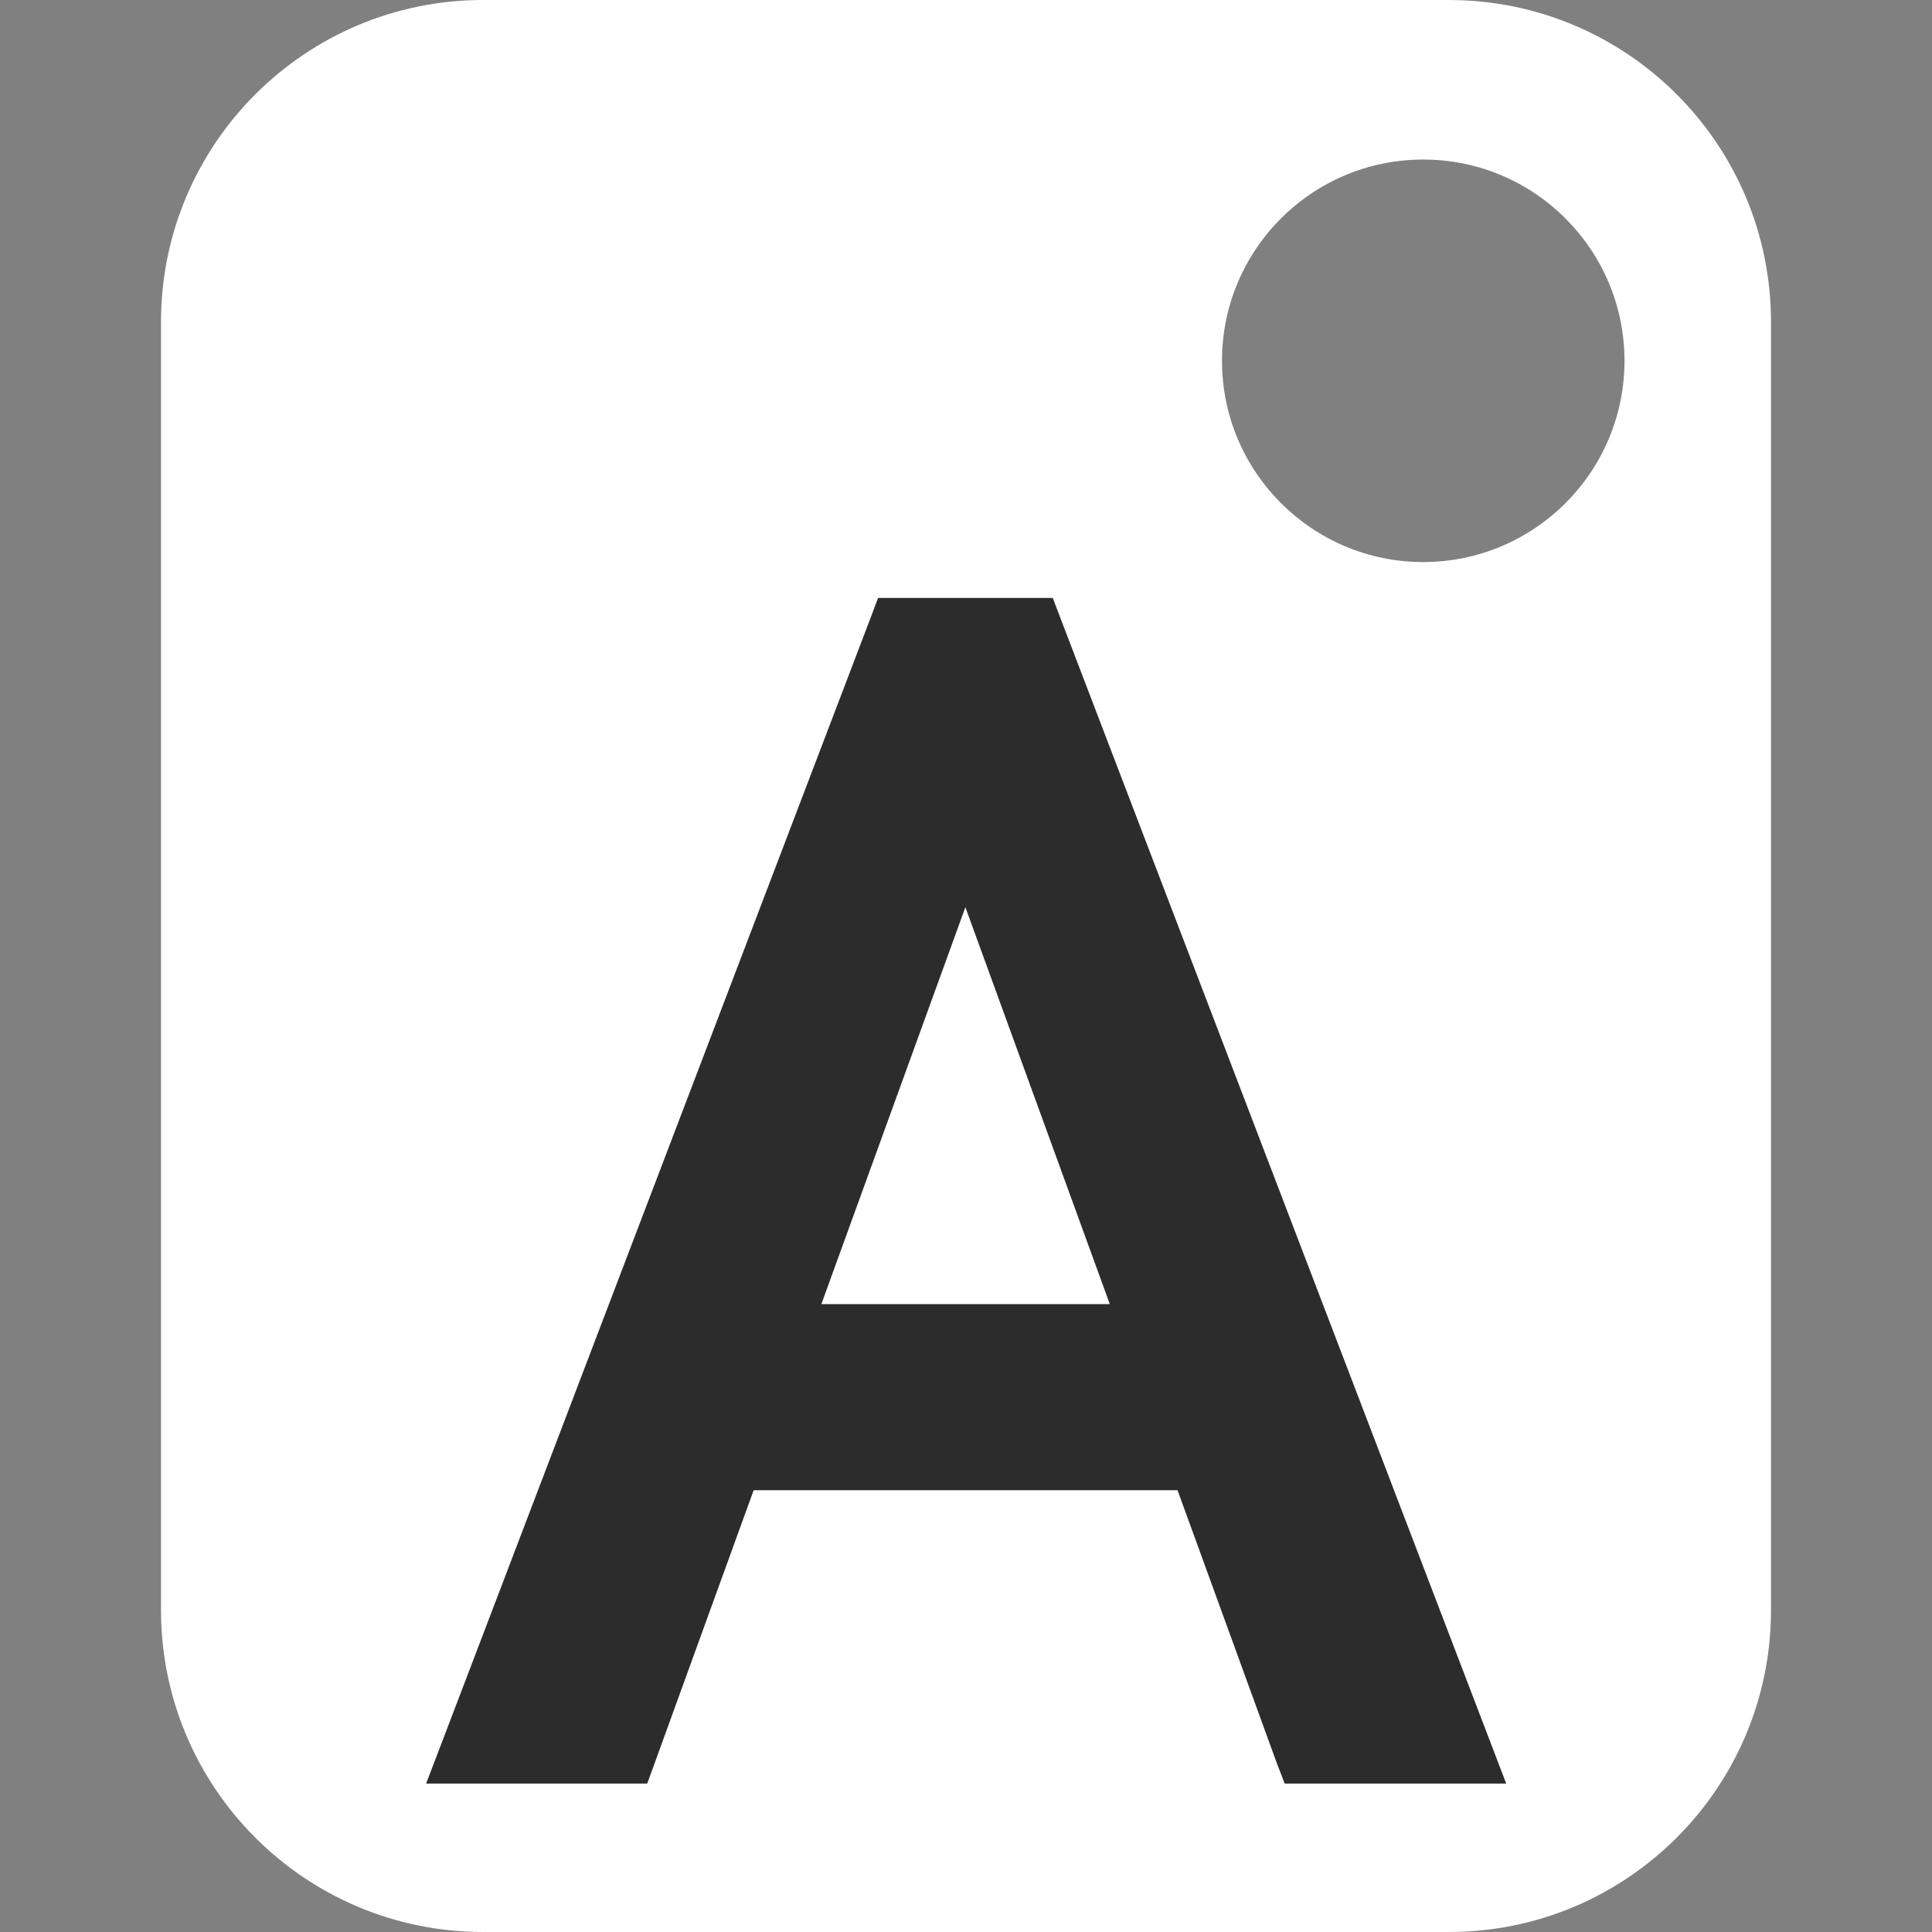 <svg width="12" height="12" viewBox="0 0 12 12" fill="none" xmlns="http://www.w3.org/2000/svg">
<rect x="0" y="0" width="12" height="12" fill="#808080" stroke="none"/>
<path d="M8.999 0C10.104 0 11 0.895 11 2V10C11 11.105 10.104 12 8.999 12H3.001C1.896 12 1 11.105 1 10V2C1 0.895 1.896 0 3.001 0H8.999ZM8.84 0.991C8.149 0.991 7.59 1.551 7.59 2.241C7.59 2.931 8.15 3.491 8.84 3.491C9.53 3.491 10.09 2.931 10.09 2.241C10.09 1.551 9.53 0.991 8.84 0.991Z" fill="white"/>
<path d="M6.47 3.814L6.494 3.877L9.158 10.842L9.21 10.978H8.048L8.023 10.913L7.384 9.156H4.611L3.974 10.912L3.95 10.978H2.792L2.844 10.842L5.499 3.878L5.523 3.814H6.47ZM4.959 8.2H7.036L5.996 5.342L4.959 8.2Z" fill="#2C2C2C" stroke="#2C2C2C" stroke-width="0.2"/>
</svg>
